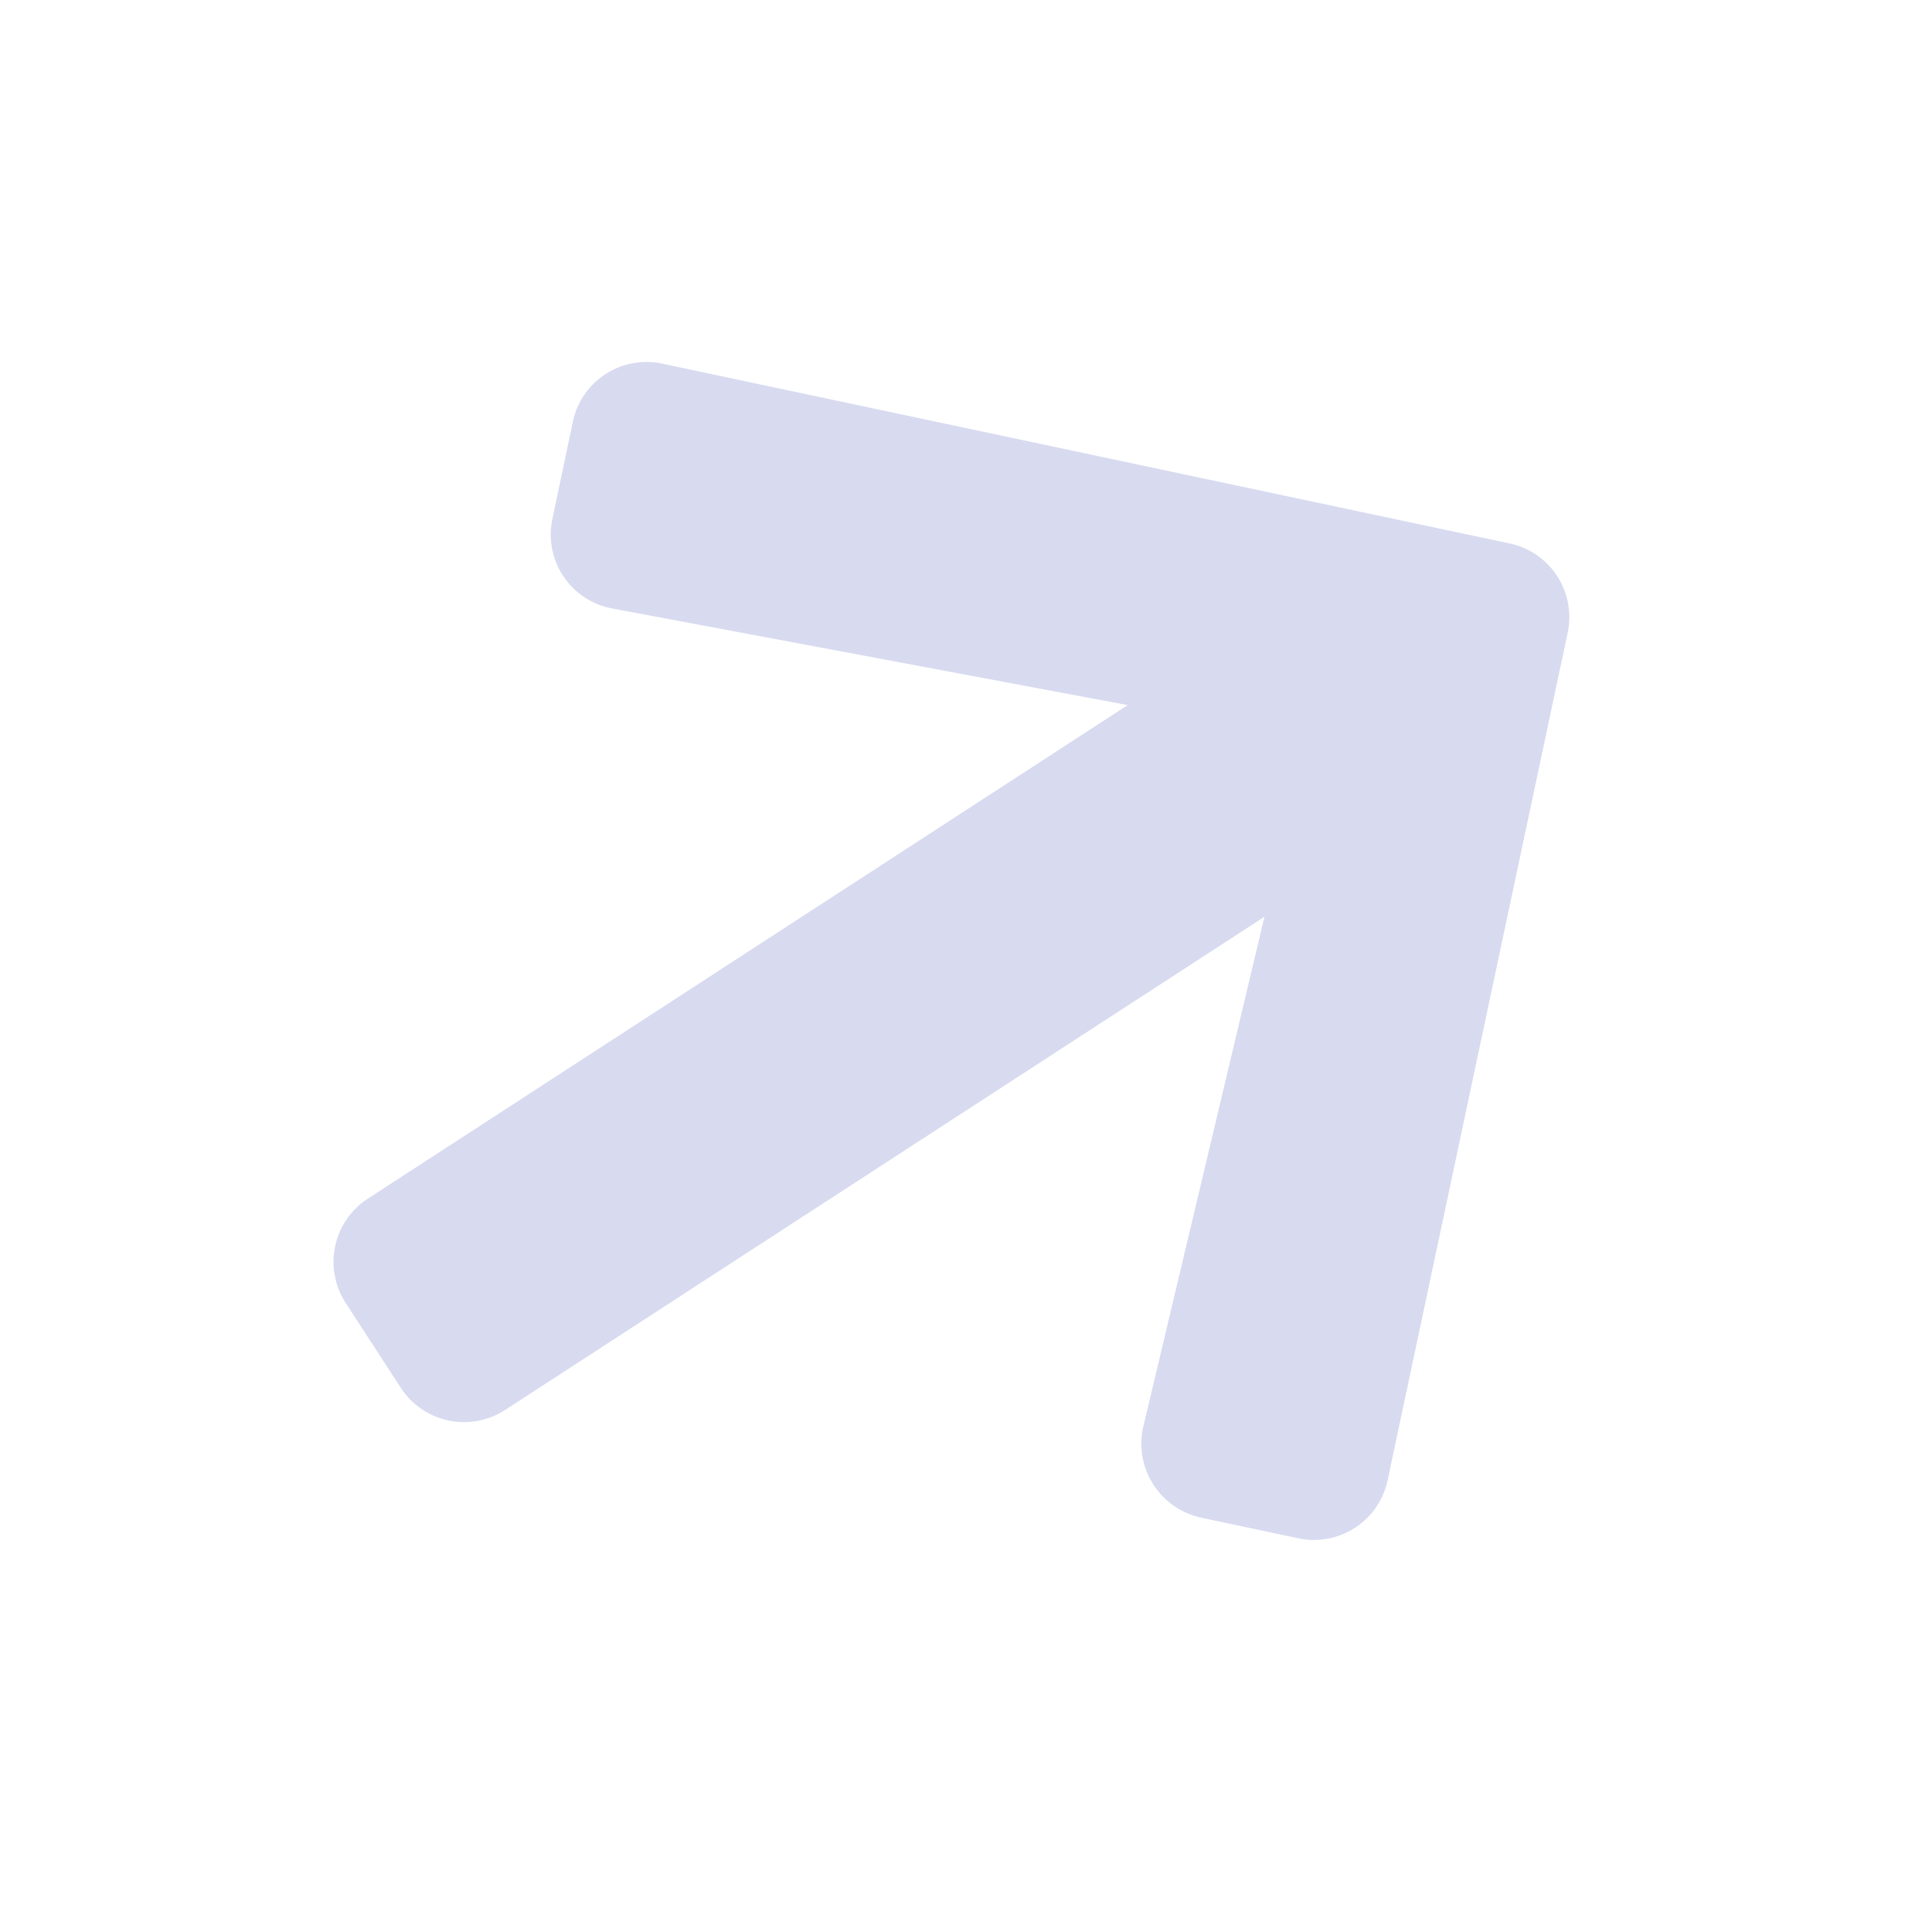 <svg xmlns="http://www.w3.org/2000/svg" width="22.419" height="22.297" viewBox="0 0 22.419 22.297">
  <path id="Icon_awesome-arrow-left" data-name="Icon awesome-arrow-left" d="M9.41,14.887,8.6,15.7a.873.873,0,0,1-1.239,0L.258,8.6a.873.873,0,0,1,0-1.239l7.1-7.1A.873.873,0,0,1,8.6.258l.811.811A.878.878,0,0,1,9.4,2.322l-4.4,4.194h10.5a.875.875,0,0,1,.877.877V8.562a.875.875,0,0,1-.877.877H4.993l4.4,4.194A.872.872,0,0,1,9.41,14.887Z" transform="matrix(-0.839, 0.545, -0.545, -0.839, 22.419, 13.381)" fill="#b3b9e2" opacity="0.5"/>
</svg>
